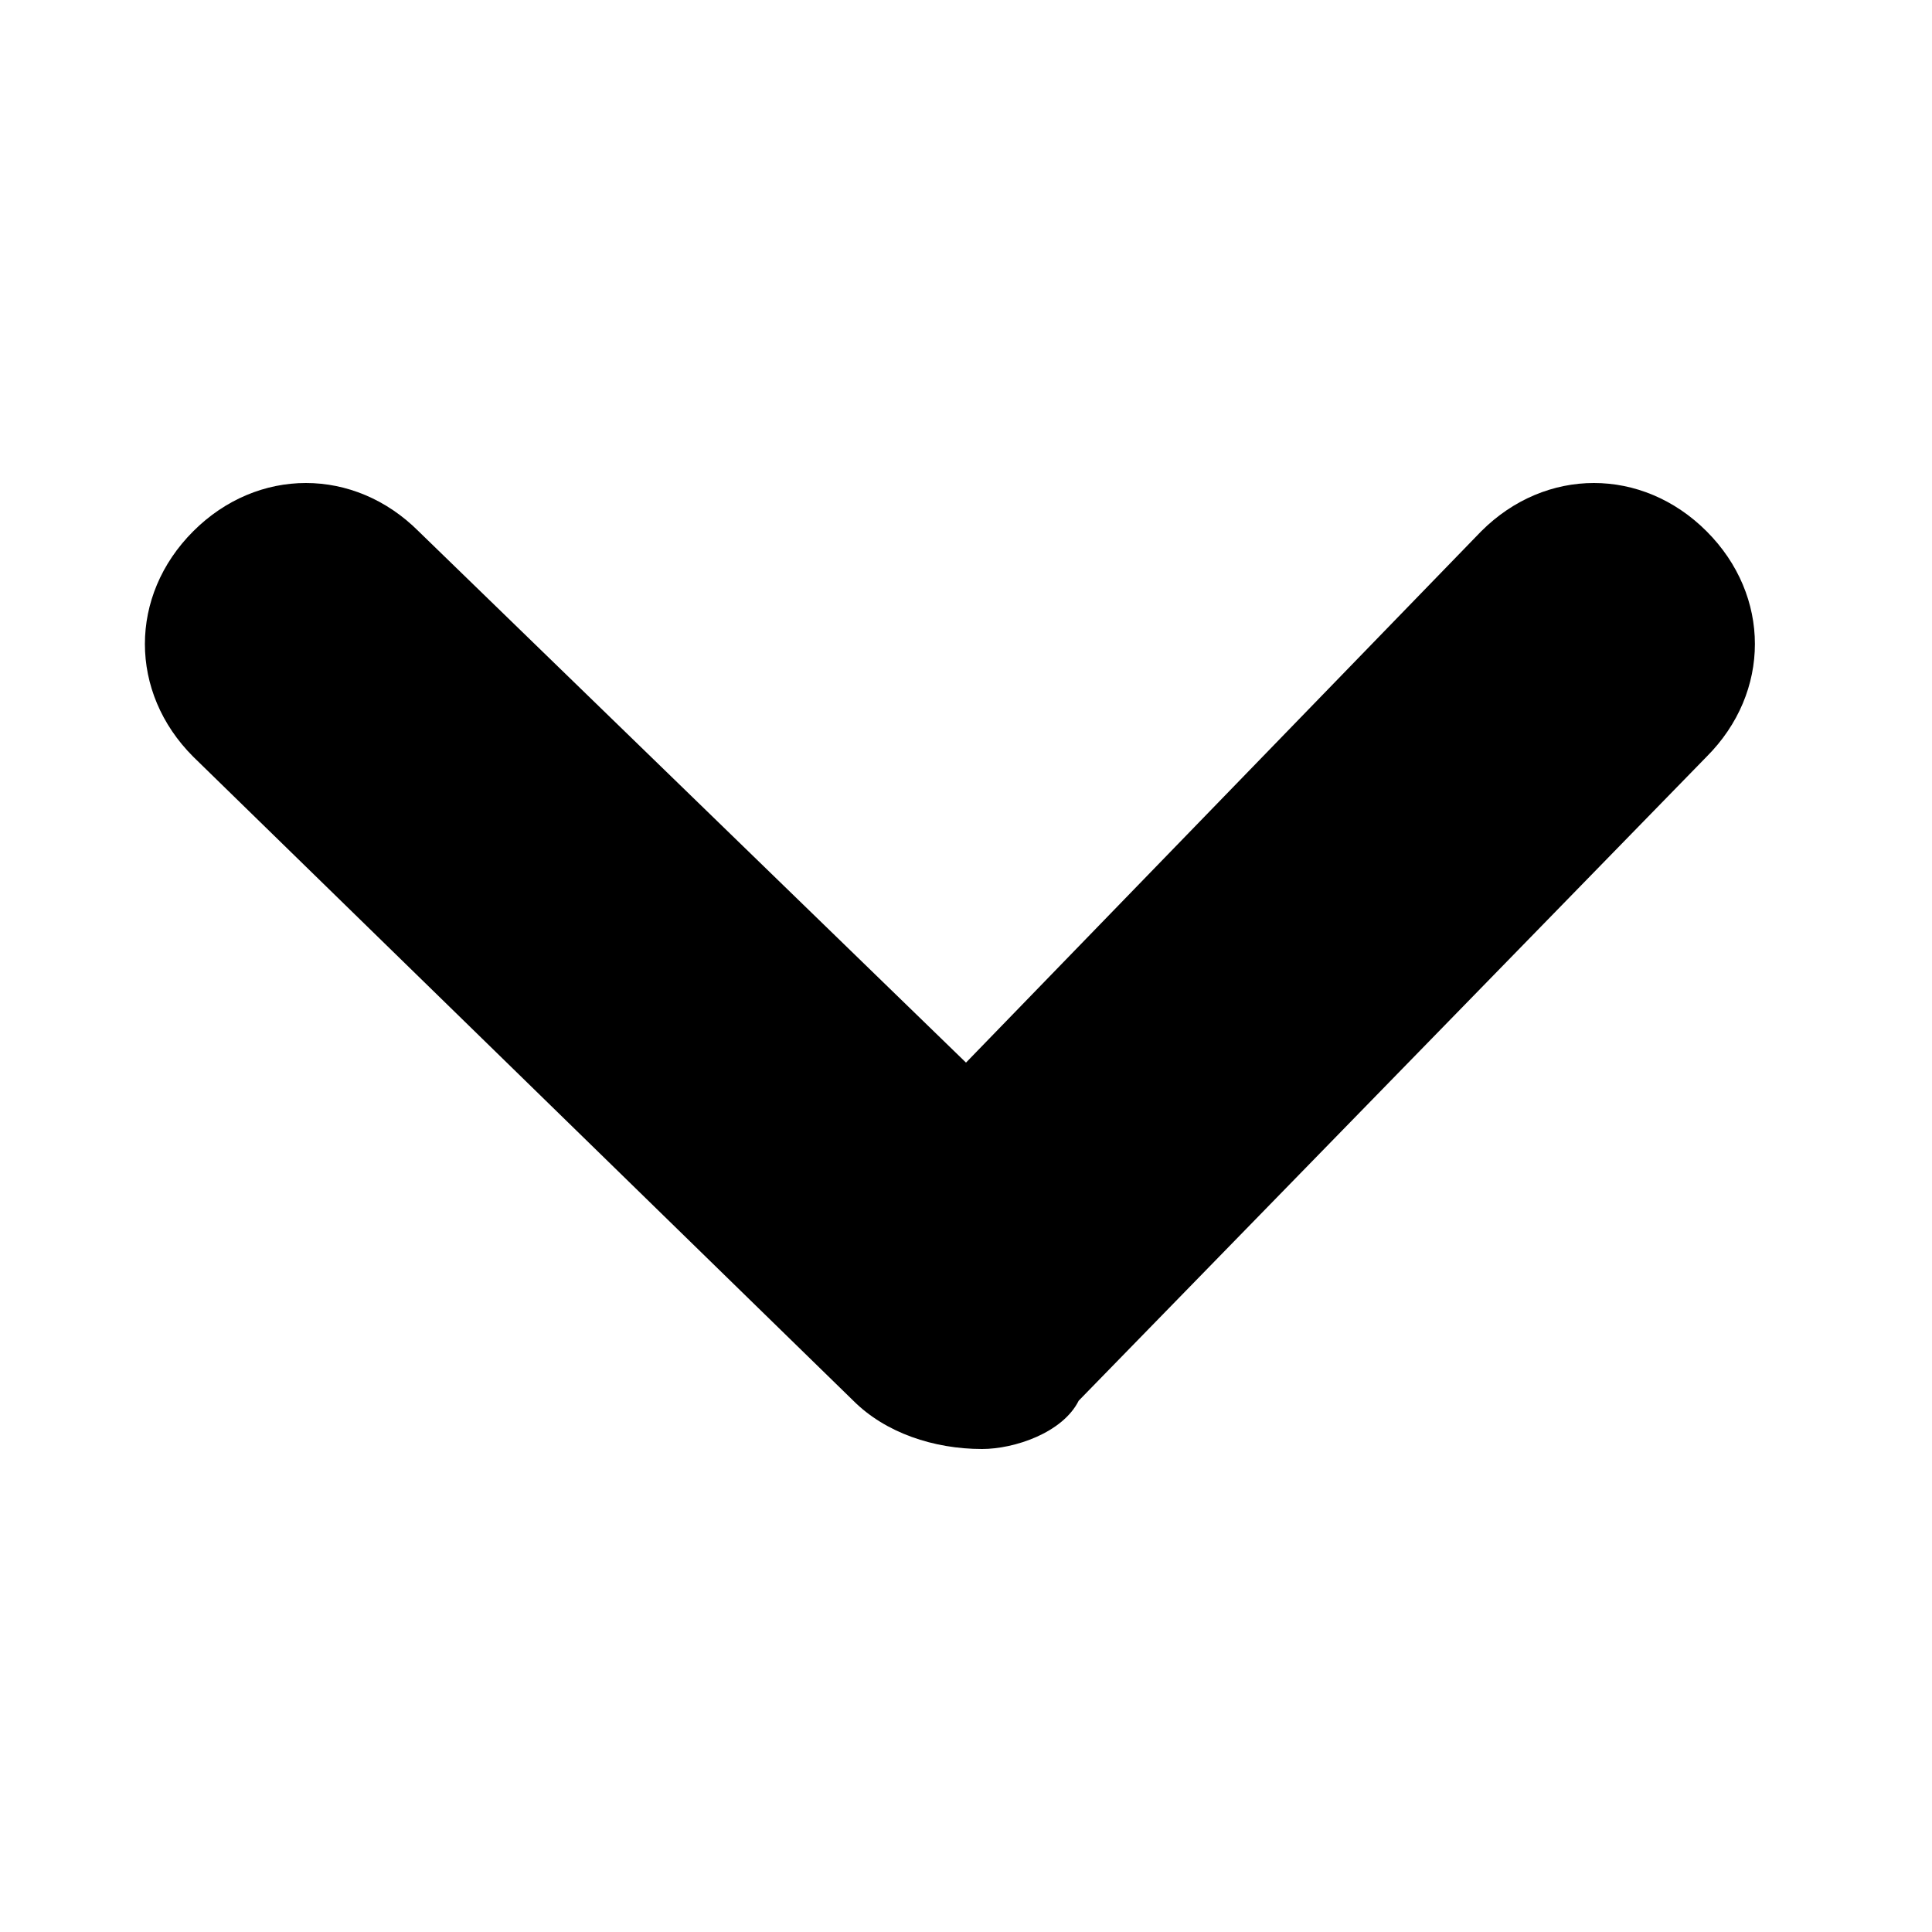 <svg width="12" height="12" viewBox="0 0 12 12" xmlns="http://www.w3.org/2000/svg">
<path d="M6.1,9C5.8,9,5.5,8.9,5.3,8.7l-4.1-4c-0.4-0.4-0.4-1,0-1.4c0.4-0.4,1-0.4,1.4,0L6,6.6l3.2-3.3c0.4-0.4,1-0.4,1.4,0
	c0.4,0.4,0.4,1,0,1.4l-3.9,4C6.6,8.9,6.3,9,6.1,9C6.1,9,6.1,9,6.1,9z" fill="black"/>
</svg>
